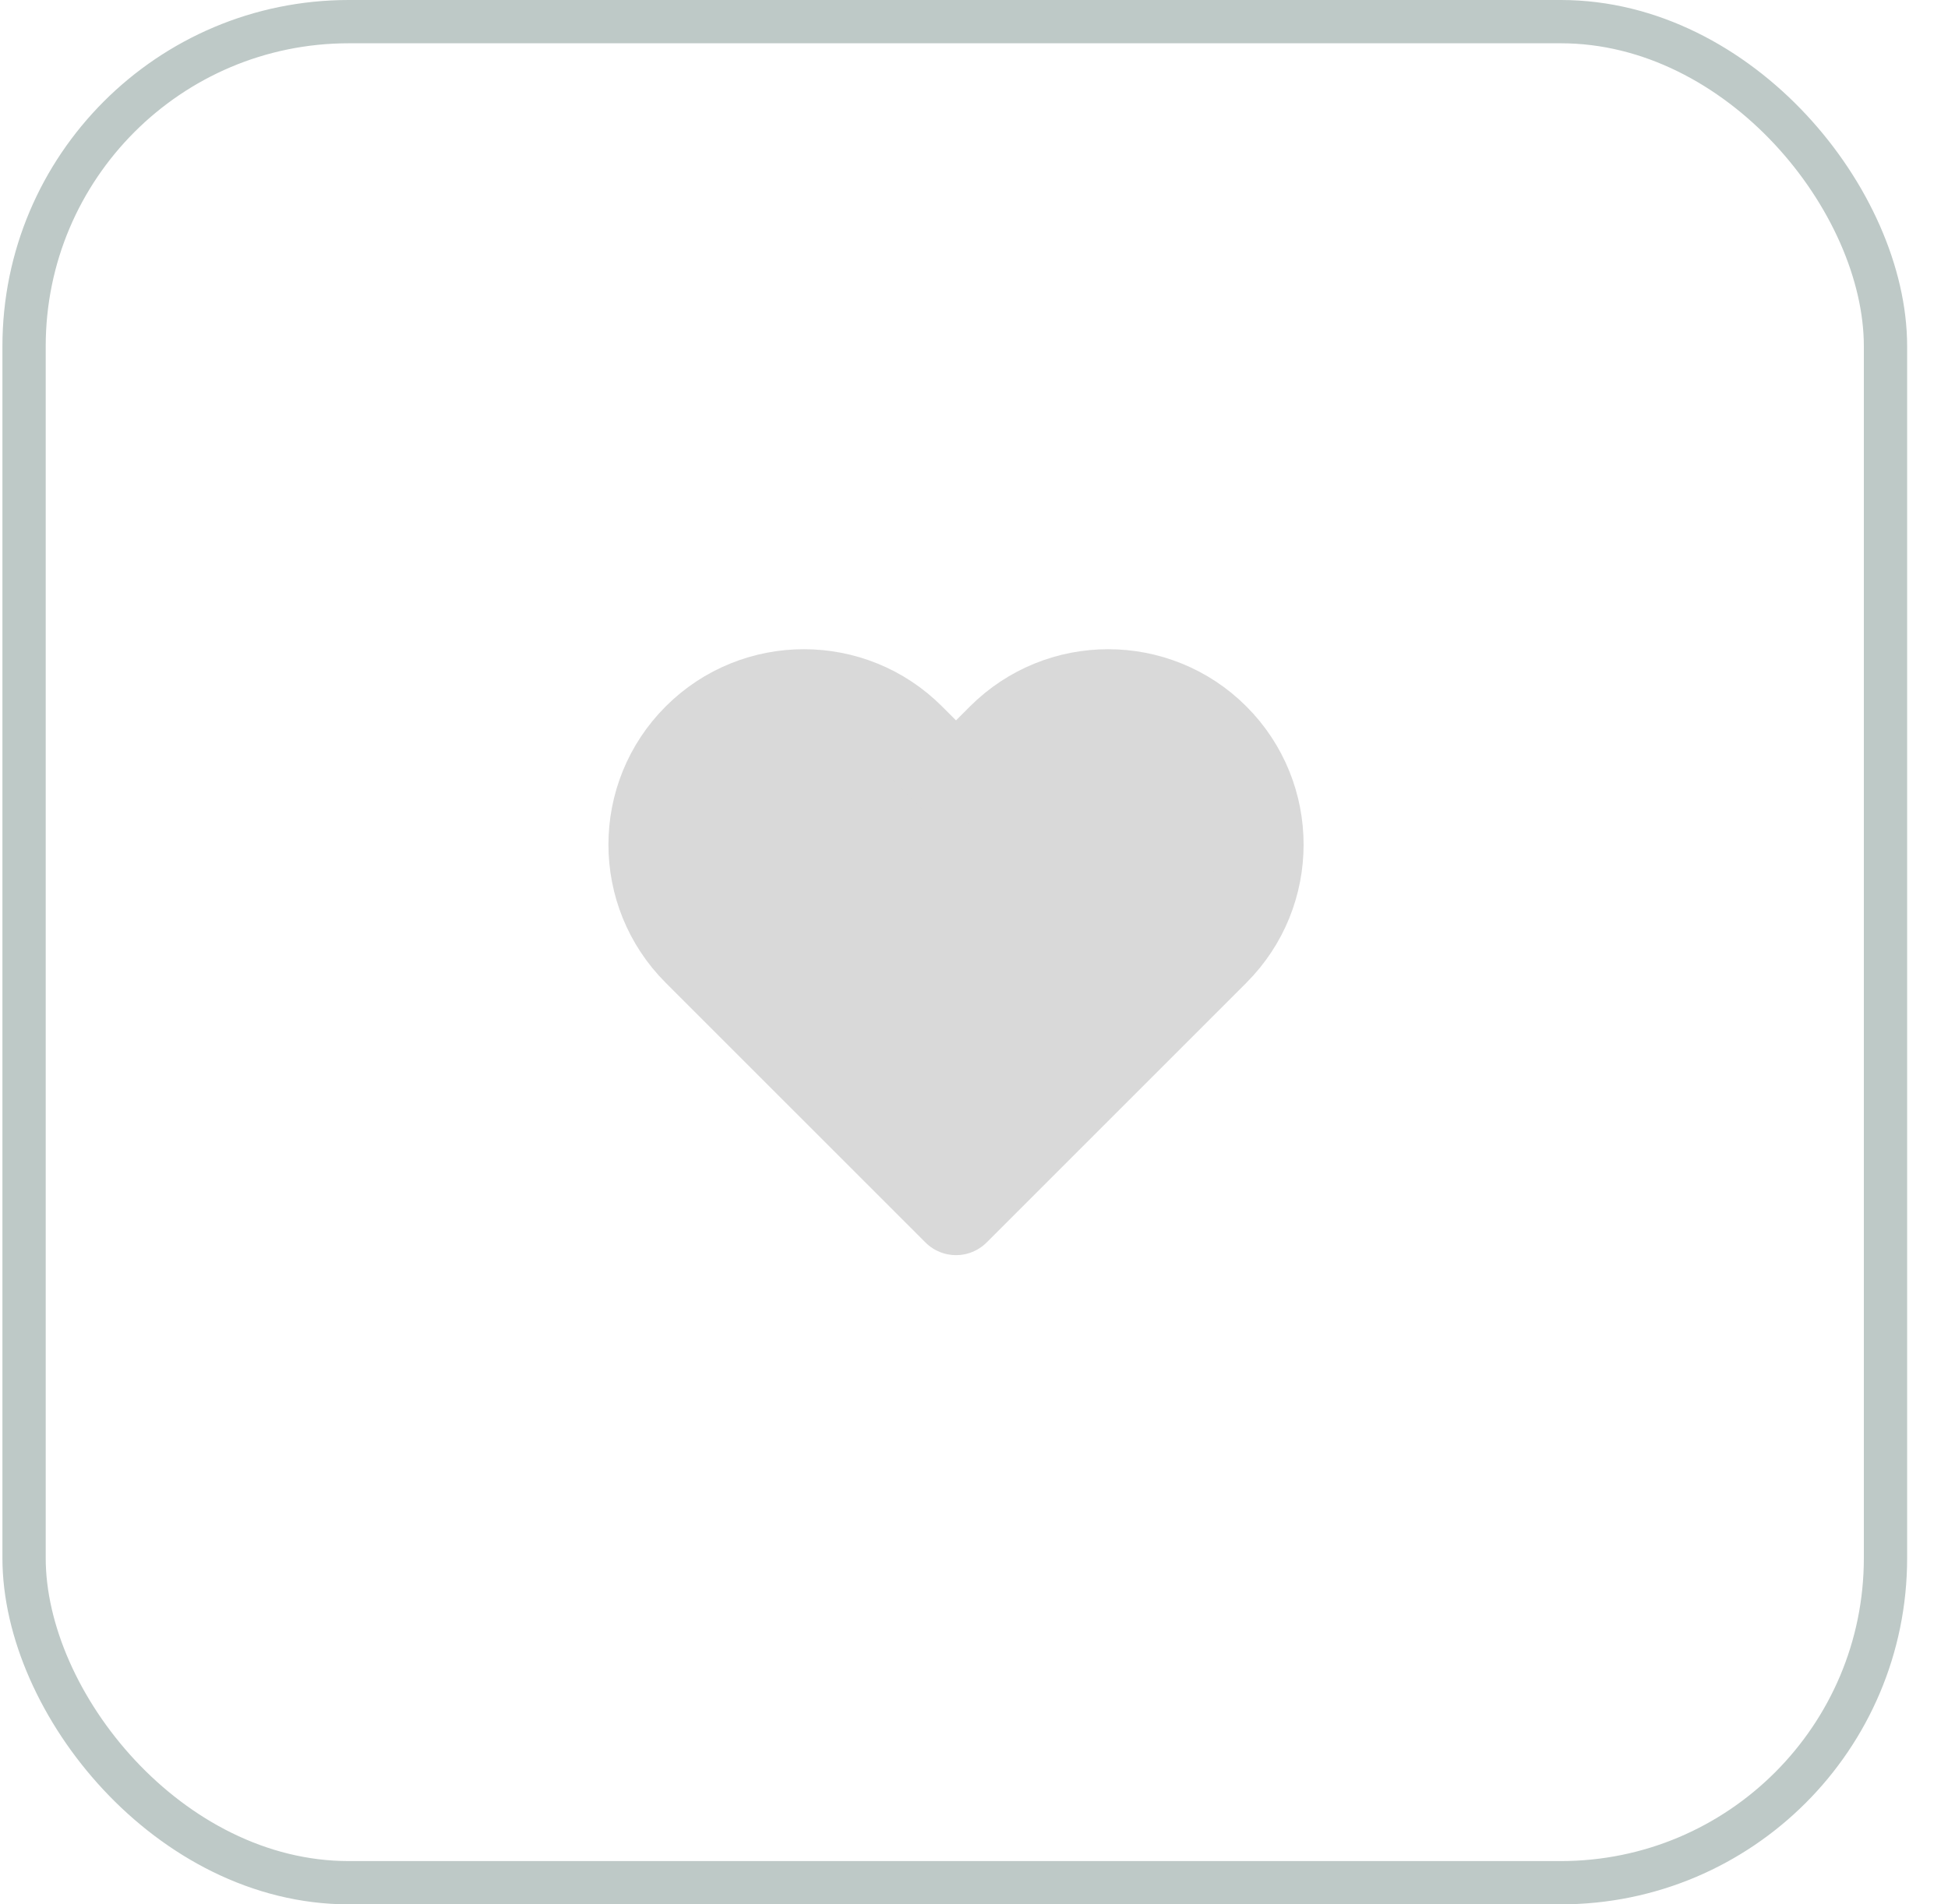 <svg width="45" height="44" viewBox="0 0 45 44" fill="none" xmlns="http://www.w3.org/2000/svg">
<rect x="0.556" y="0.5" width="43" height="43" rx="7.5" stroke="#BEC9C7"/>
<path d="M16.085 17.029C14.712 18.402 14.712 20.627 16.085 22L22.085 28L28.085 22C29.457 20.627 29.457 18.402 28.085 17.029C26.712 15.657 24.487 15.657 23.114 17.029L22.085 18.059L21.055 17.029C19.683 15.657 17.458 15.657 16.085 17.029Z" fill="#D9D9D9" stroke="#D9D9D9" stroke-width="2" stroke-linecap="round" stroke-linejoin="round"/>
</svg>
